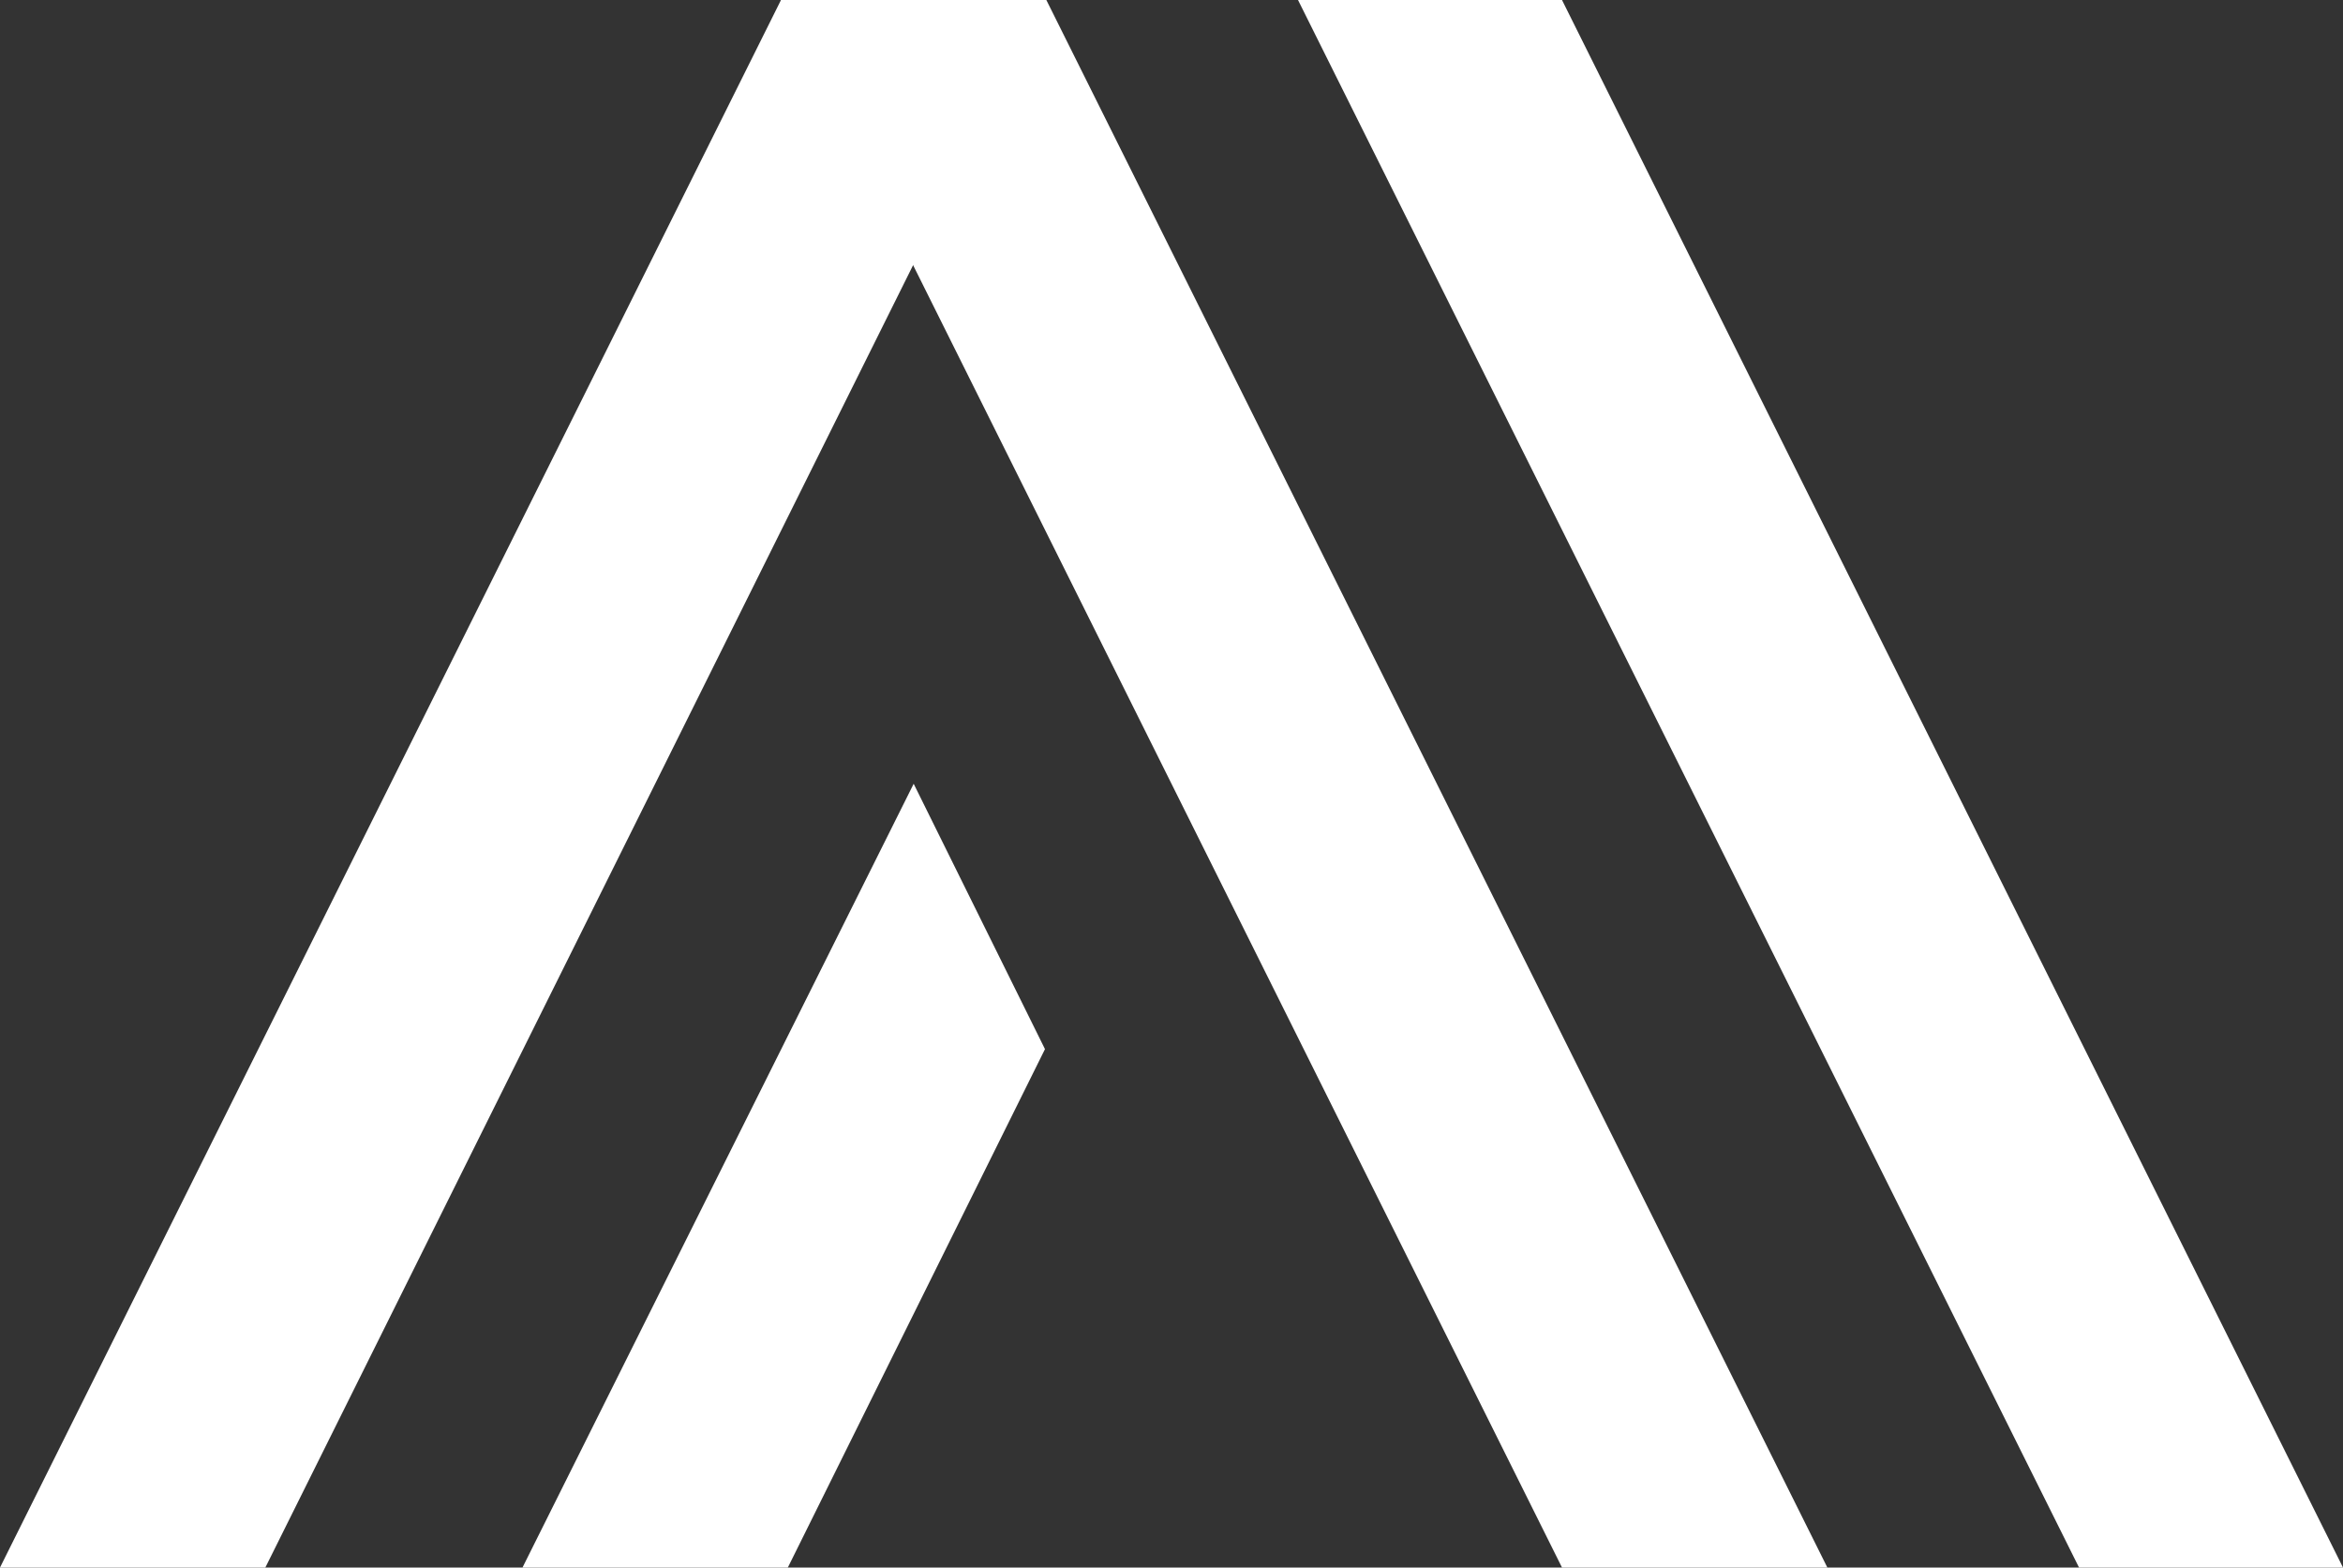 <svg xmlns="http://www.w3.org/2000/svg" viewBox="0 0 17.13 11.46"><rect x="0" y="0" width="17.13" height="11.46" fill="#333333" stroke="none"/><defs><style>.cls-1{fill:#fff;}</style></defs><title>Recurso 7</title><g id="Capa_2" data-name="Capa 2"><g id="Layer_1" data-name="Layer 1"><polygon class="cls-1" points="17.13 11.46 15.2 11.46 9.49 0 11.42 0 17.13 11.46"/><polygon class="cls-1" points="13.36 11.46 11.42 11.46 5.71 0 7.65 0 13.36 11.46"/><polygon class="cls-1" points="0 11.46 1.94 11.46 7.64 0 5.71 0 0 11.46"/><polygon class="cls-1" points="3.82 11.46 5.76 11.46 7.64 7.67 6.68 5.73 3.82 11.46"/></g></g></svg>